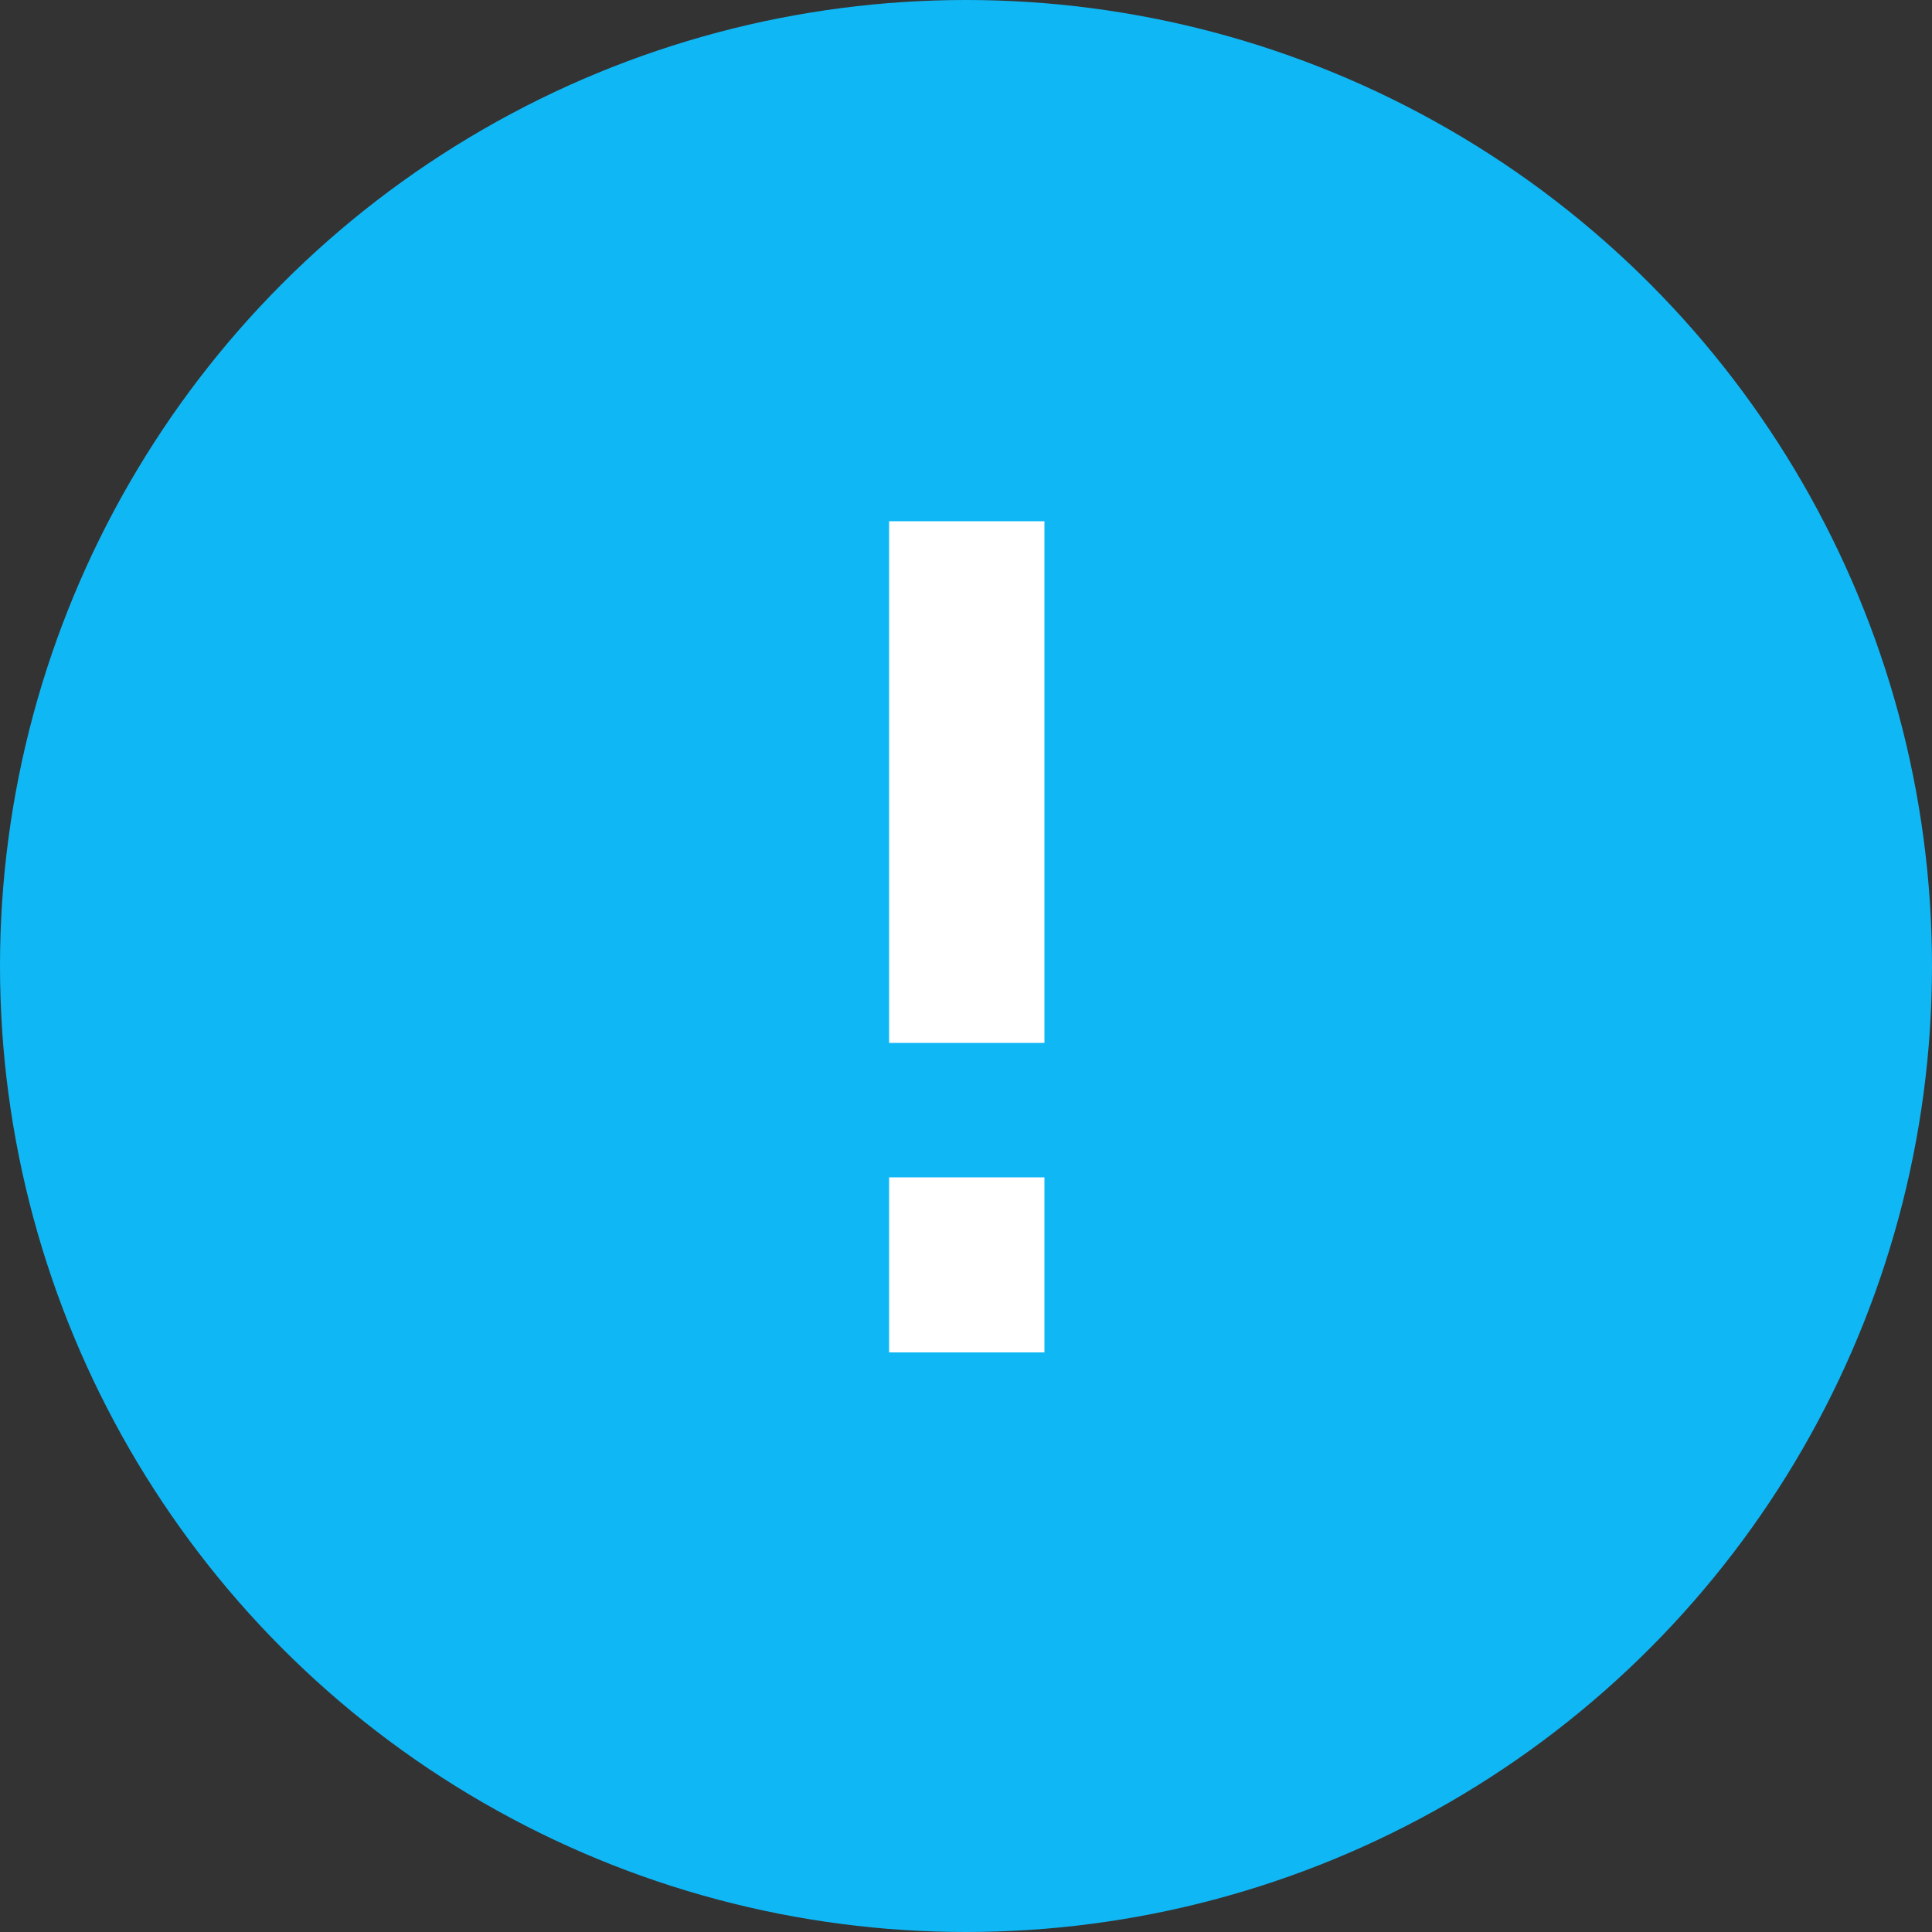 <svg width="40" height="40" viewBox="0 0 40 40" fill="none" xmlns="http://www.w3.org/2000/svg">
<rect x="0" y="0" width="40" height="40" fill="#333333" stroke="none"/>
<circle cx="20" cy="20" r="20" fill="#10B7F5"/>
<path d="M18.408 21.592V10.792H21.624V21.592H18.408ZM18.408 28V24.376H21.624V28H18.408Z" fill="white"/>
</svg>
